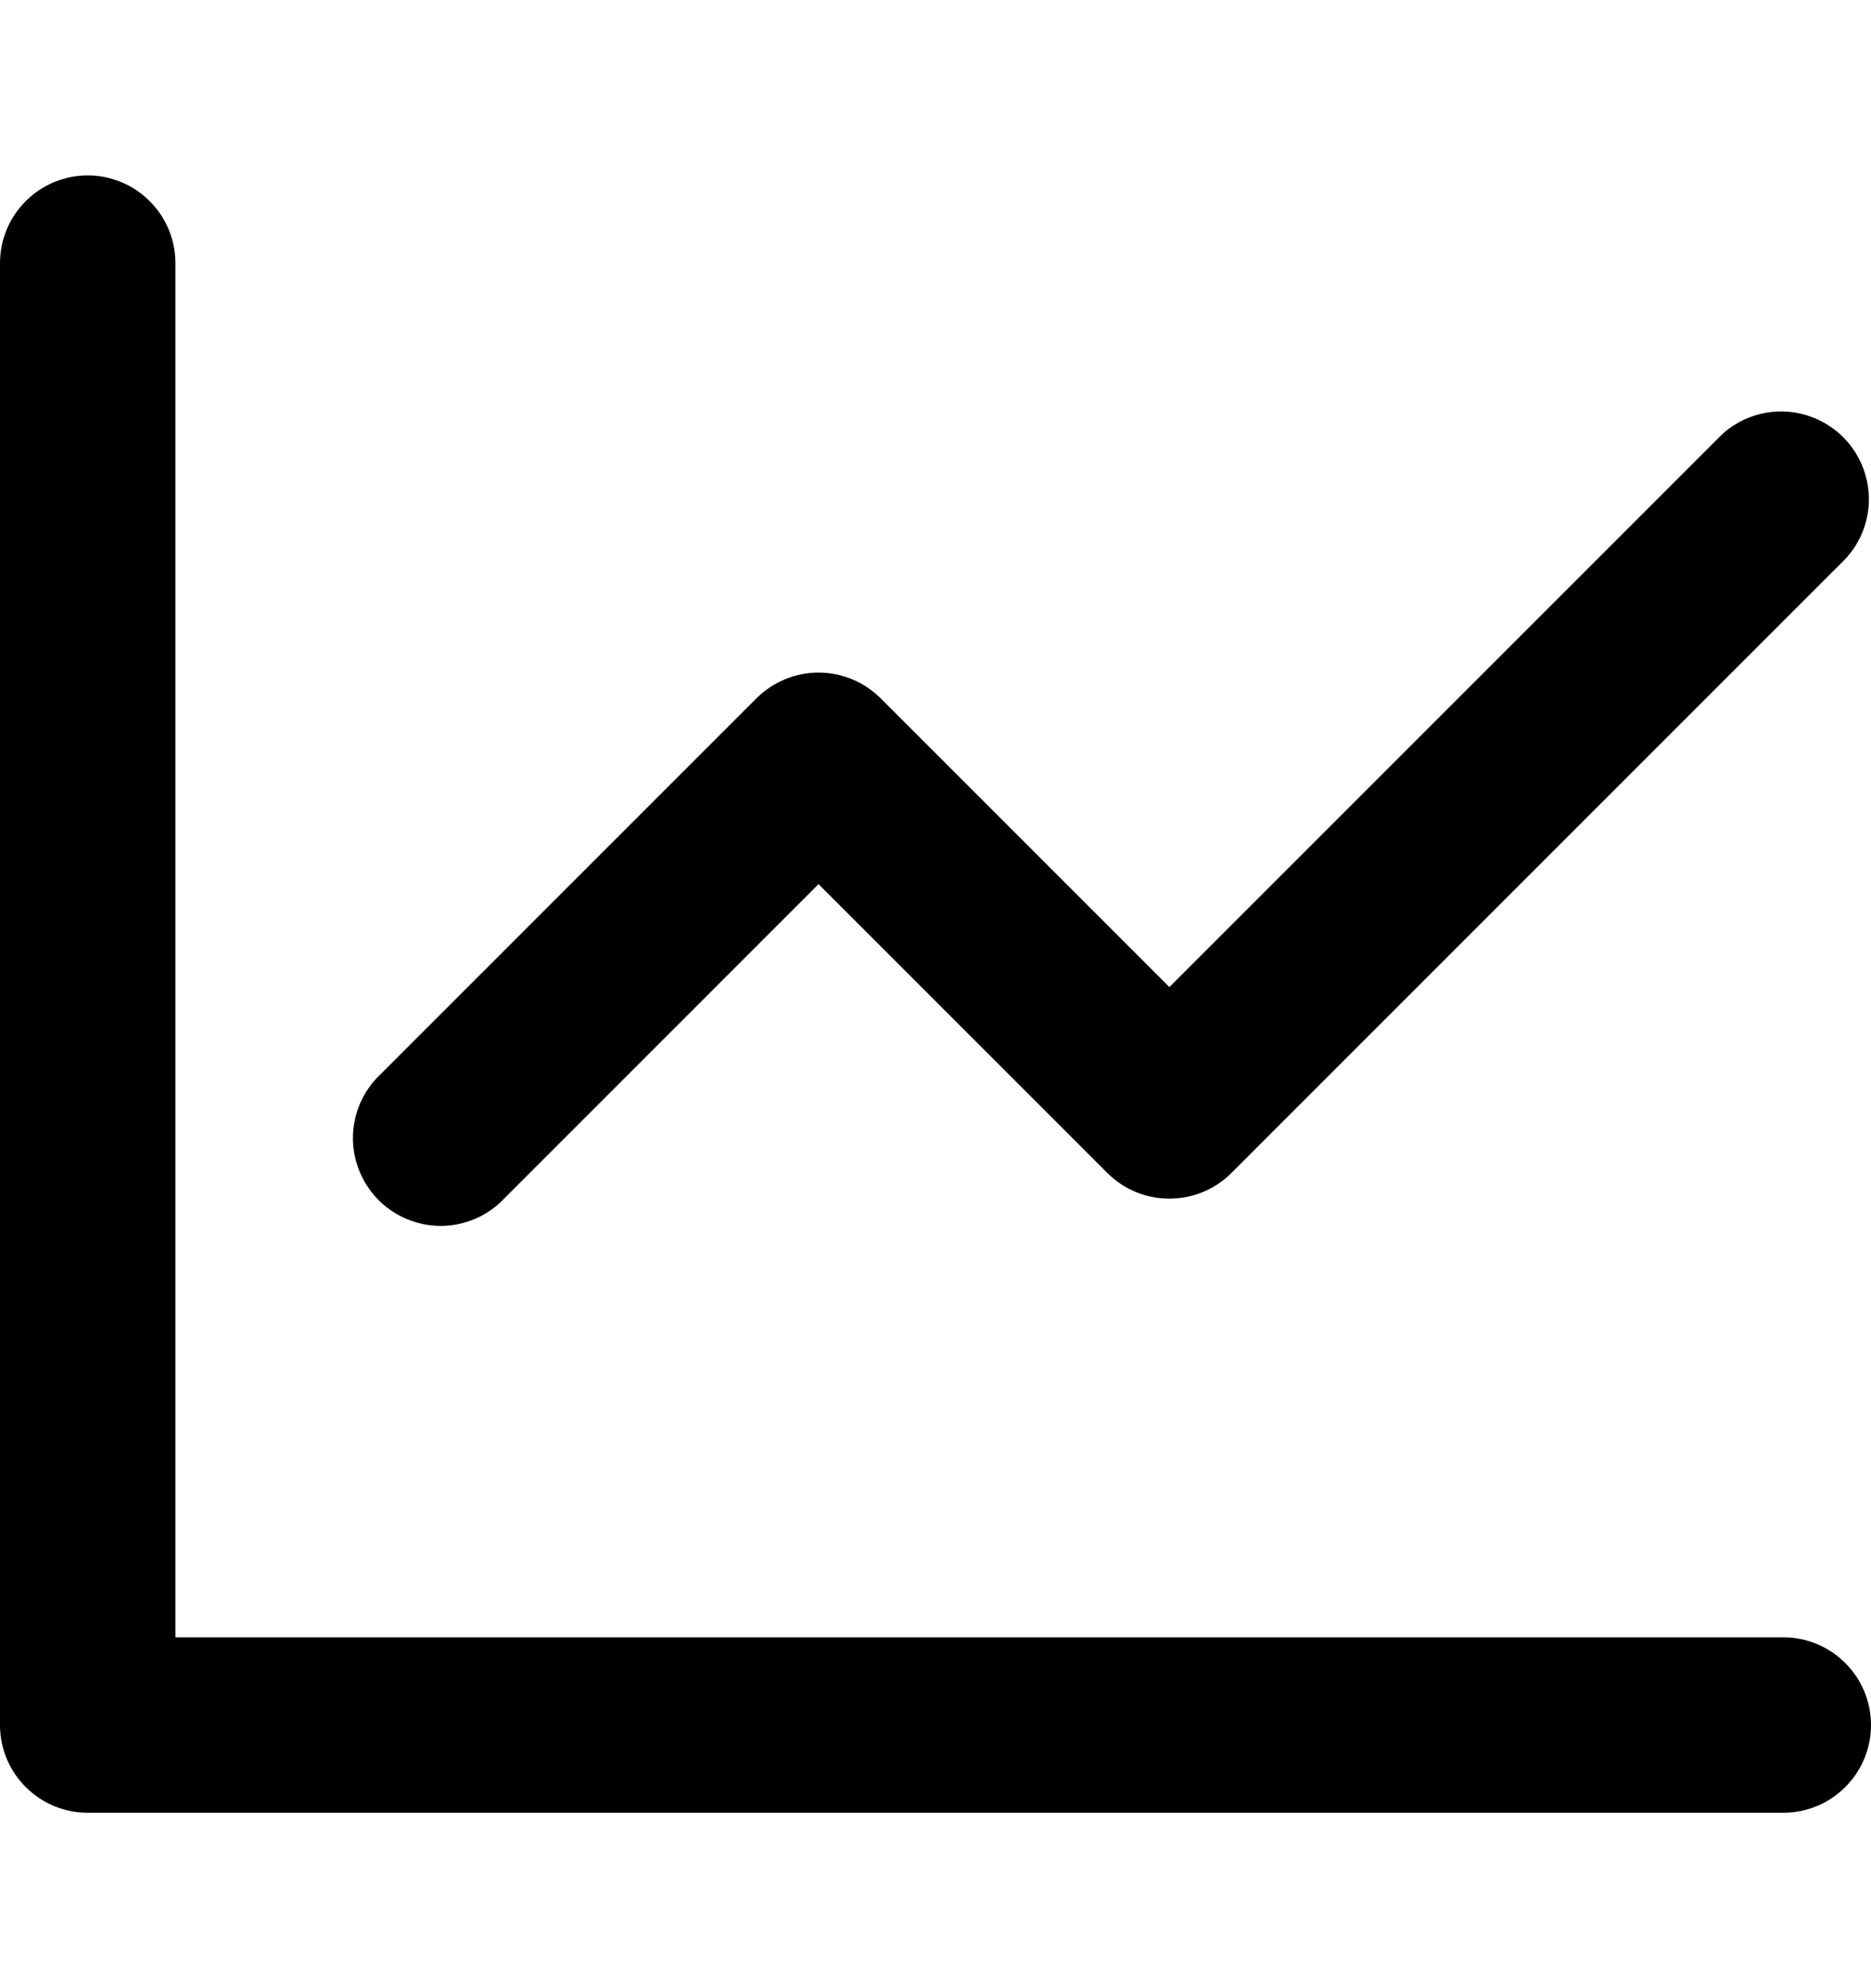 <svg width="16" height="17" viewBox="0 0 16 17" fill="none" xmlns="http://www.w3.org/2000/svg">
<path d="M1.5 2.25V14H15.25C15.449 14 15.64 14.079 15.78 14.22C15.921 14.36 16 14.551 16 14.75C16 14.949 15.921 15.14 15.78 15.28C15.64 15.421 15.449 15.5 15.25 15.5H0.75C0.551 15.5 0.36 15.421 0.22 15.28C0.079 15.14 0 14.949 0 14.75L0 2.25C0 2.051 0.079 1.86 0.22 1.72C0.36 1.579 0.551 1.5 0.75 1.5C0.949 1.5 1.14 1.579 1.28 1.72C1.421 1.86 1.5 2.051 1.5 2.25ZM15.78 4.78L10.53 10.03C10.389 10.171 10.199 10.249 10 10.249C9.801 10.249 9.611 10.171 9.47 10.03L7 7.56L4.28 10.28C4.138 10.413 3.95 10.485 3.755 10.482C3.561 10.478 3.375 10.399 3.238 10.262C3.101 10.124 3.022 9.939 3.018 9.745C3.015 9.55 3.087 9.362 3.22 9.22L6.47 5.97C6.611 5.83 6.801 5.751 7 5.751C7.199 5.751 7.389 5.83 7.53 5.97L10 8.44L14.72 3.72C14.862 3.587 15.05 3.515 15.245 3.518C15.439 3.522 15.624 3.601 15.762 3.738C15.899 3.875 15.978 4.061 15.982 4.255C15.985 4.45 15.913 4.638 15.78 4.78Z" fill="currentColor"/>
</svg>
